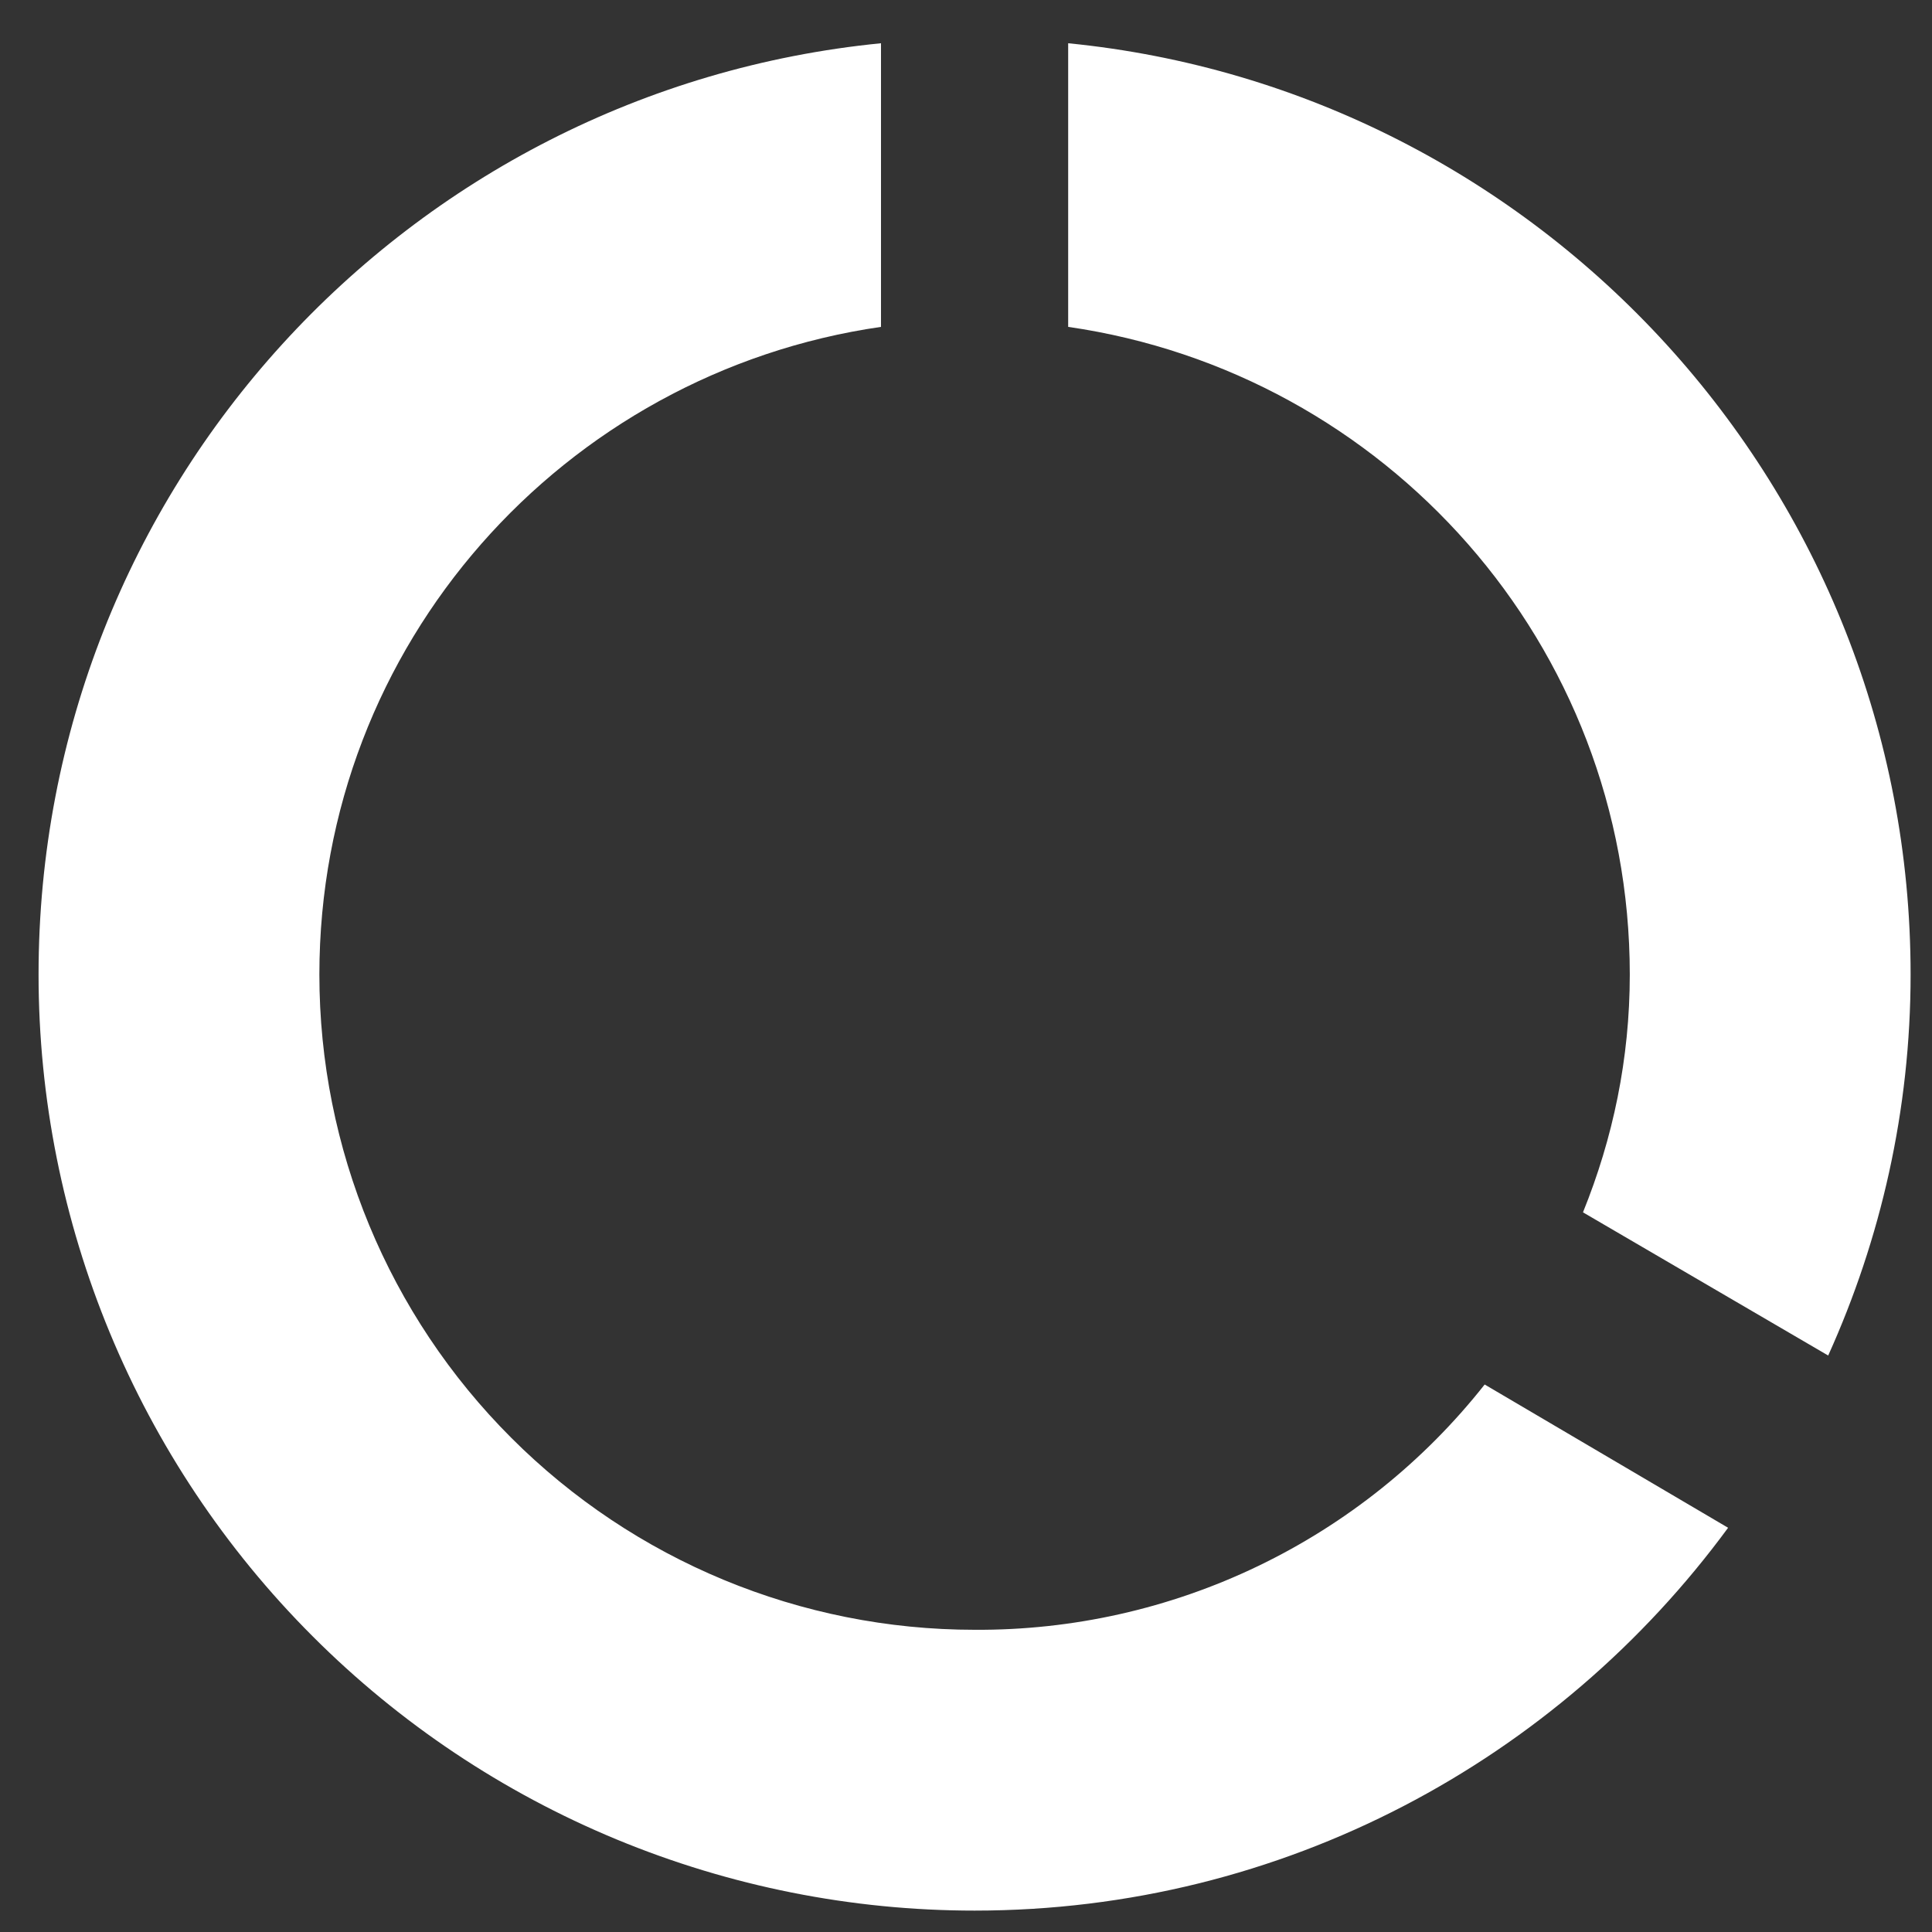 <svg width="26" height="26" viewBox="0 0 26 26" fill="none" xmlns="http://www.w3.org/2000/svg">
<rect x="0" y="0" width="26" height="26" fill="#333333" stroke="none"/>
<path d="M14.375 0.582V4.399C18.645 5.016 21.933 8.669 21.933 13.115C21.933 14.249 21.706 15.32 21.303 16.315L24.603 18.242C25.309 16.68 25.712 14.942 25.712 13.115C25.712 6.59 20.736 1.212 14.375 0.582ZM13.116 21.933C10.777 21.933 8.534 21.004 6.881 19.35C5.227 17.697 4.298 15.454 4.298 13.115C4.298 8.669 7.586 5.016 11.856 4.399V0.582C5.482 1.212 0.519 6.578 0.519 13.115C0.519 16.456 1.846 19.66 4.209 22.022C5.378 23.192 6.767 24.12 8.295 24.753C9.823 25.386 11.461 25.712 13.116 25.712C17.272 25.712 20.963 23.683 23.256 20.56L19.98 18.632C19.163 19.668 18.119 20.504 16.929 21.076C15.74 21.648 14.435 21.941 13.116 21.933Z" fill="white"/>
</svg>
